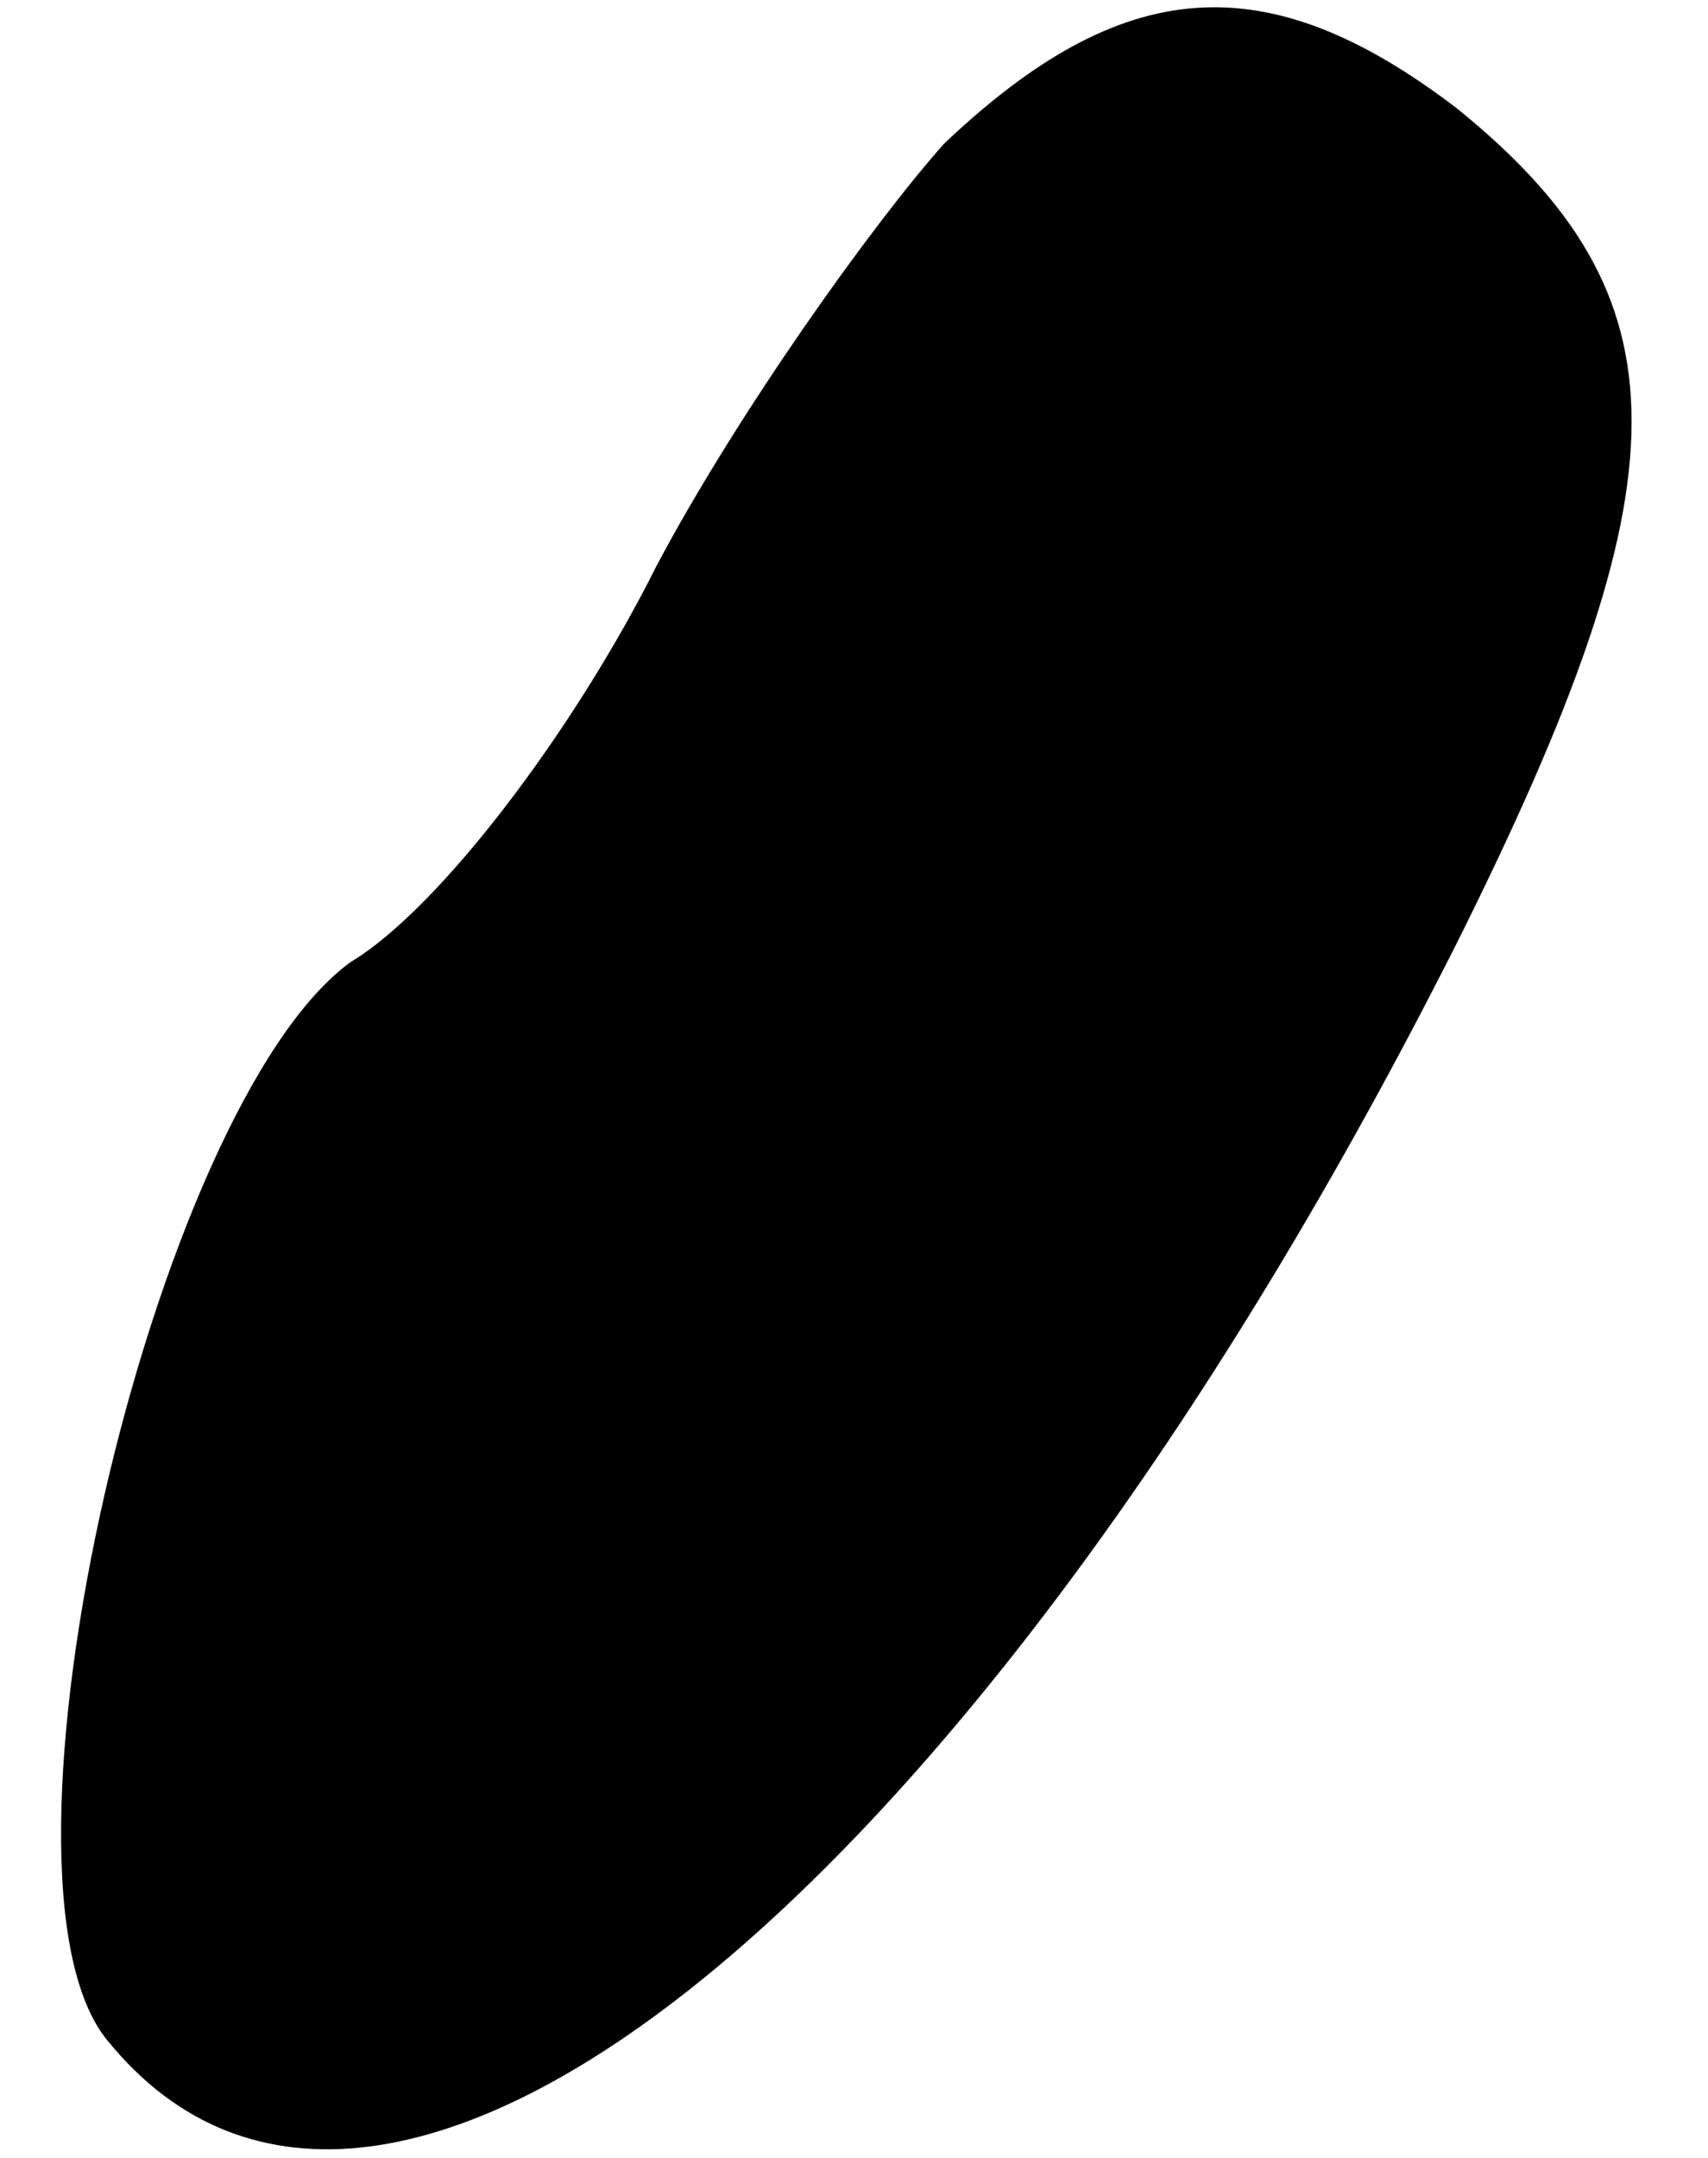 <?xml version="1.0" standalone="no"?>
<!DOCTYPE svg PUBLIC "-//W3C//DTD SVG 20010904//EN"
 "http://www.w3.org/TR/2001/REC-SVG-20010904/DTD/svg10.dtd">
<svg version="1.0" xmlns="http://www.w3.org/2000/svg"
 width="19pt" height="24pt" viewBox="0 0 19 24"
 preserveAspectRatio="xMidYMid meet">
<g transform="translate(0,24) scale(0.1,-0.1)"
fill="#000000" stroke="none">
<path fill="#000000" stroke="none" d="M105 224 c-8 -9 -23 -30 -32 -47 -9
-18 -24 -38 -34 -44 -22 -16 -42 -102 -27 -120 31 -38 97 17 150 122 26 52 26
72 0 93 -21 16 -37 15 -57 -4z"/>
</g>
</svg>
